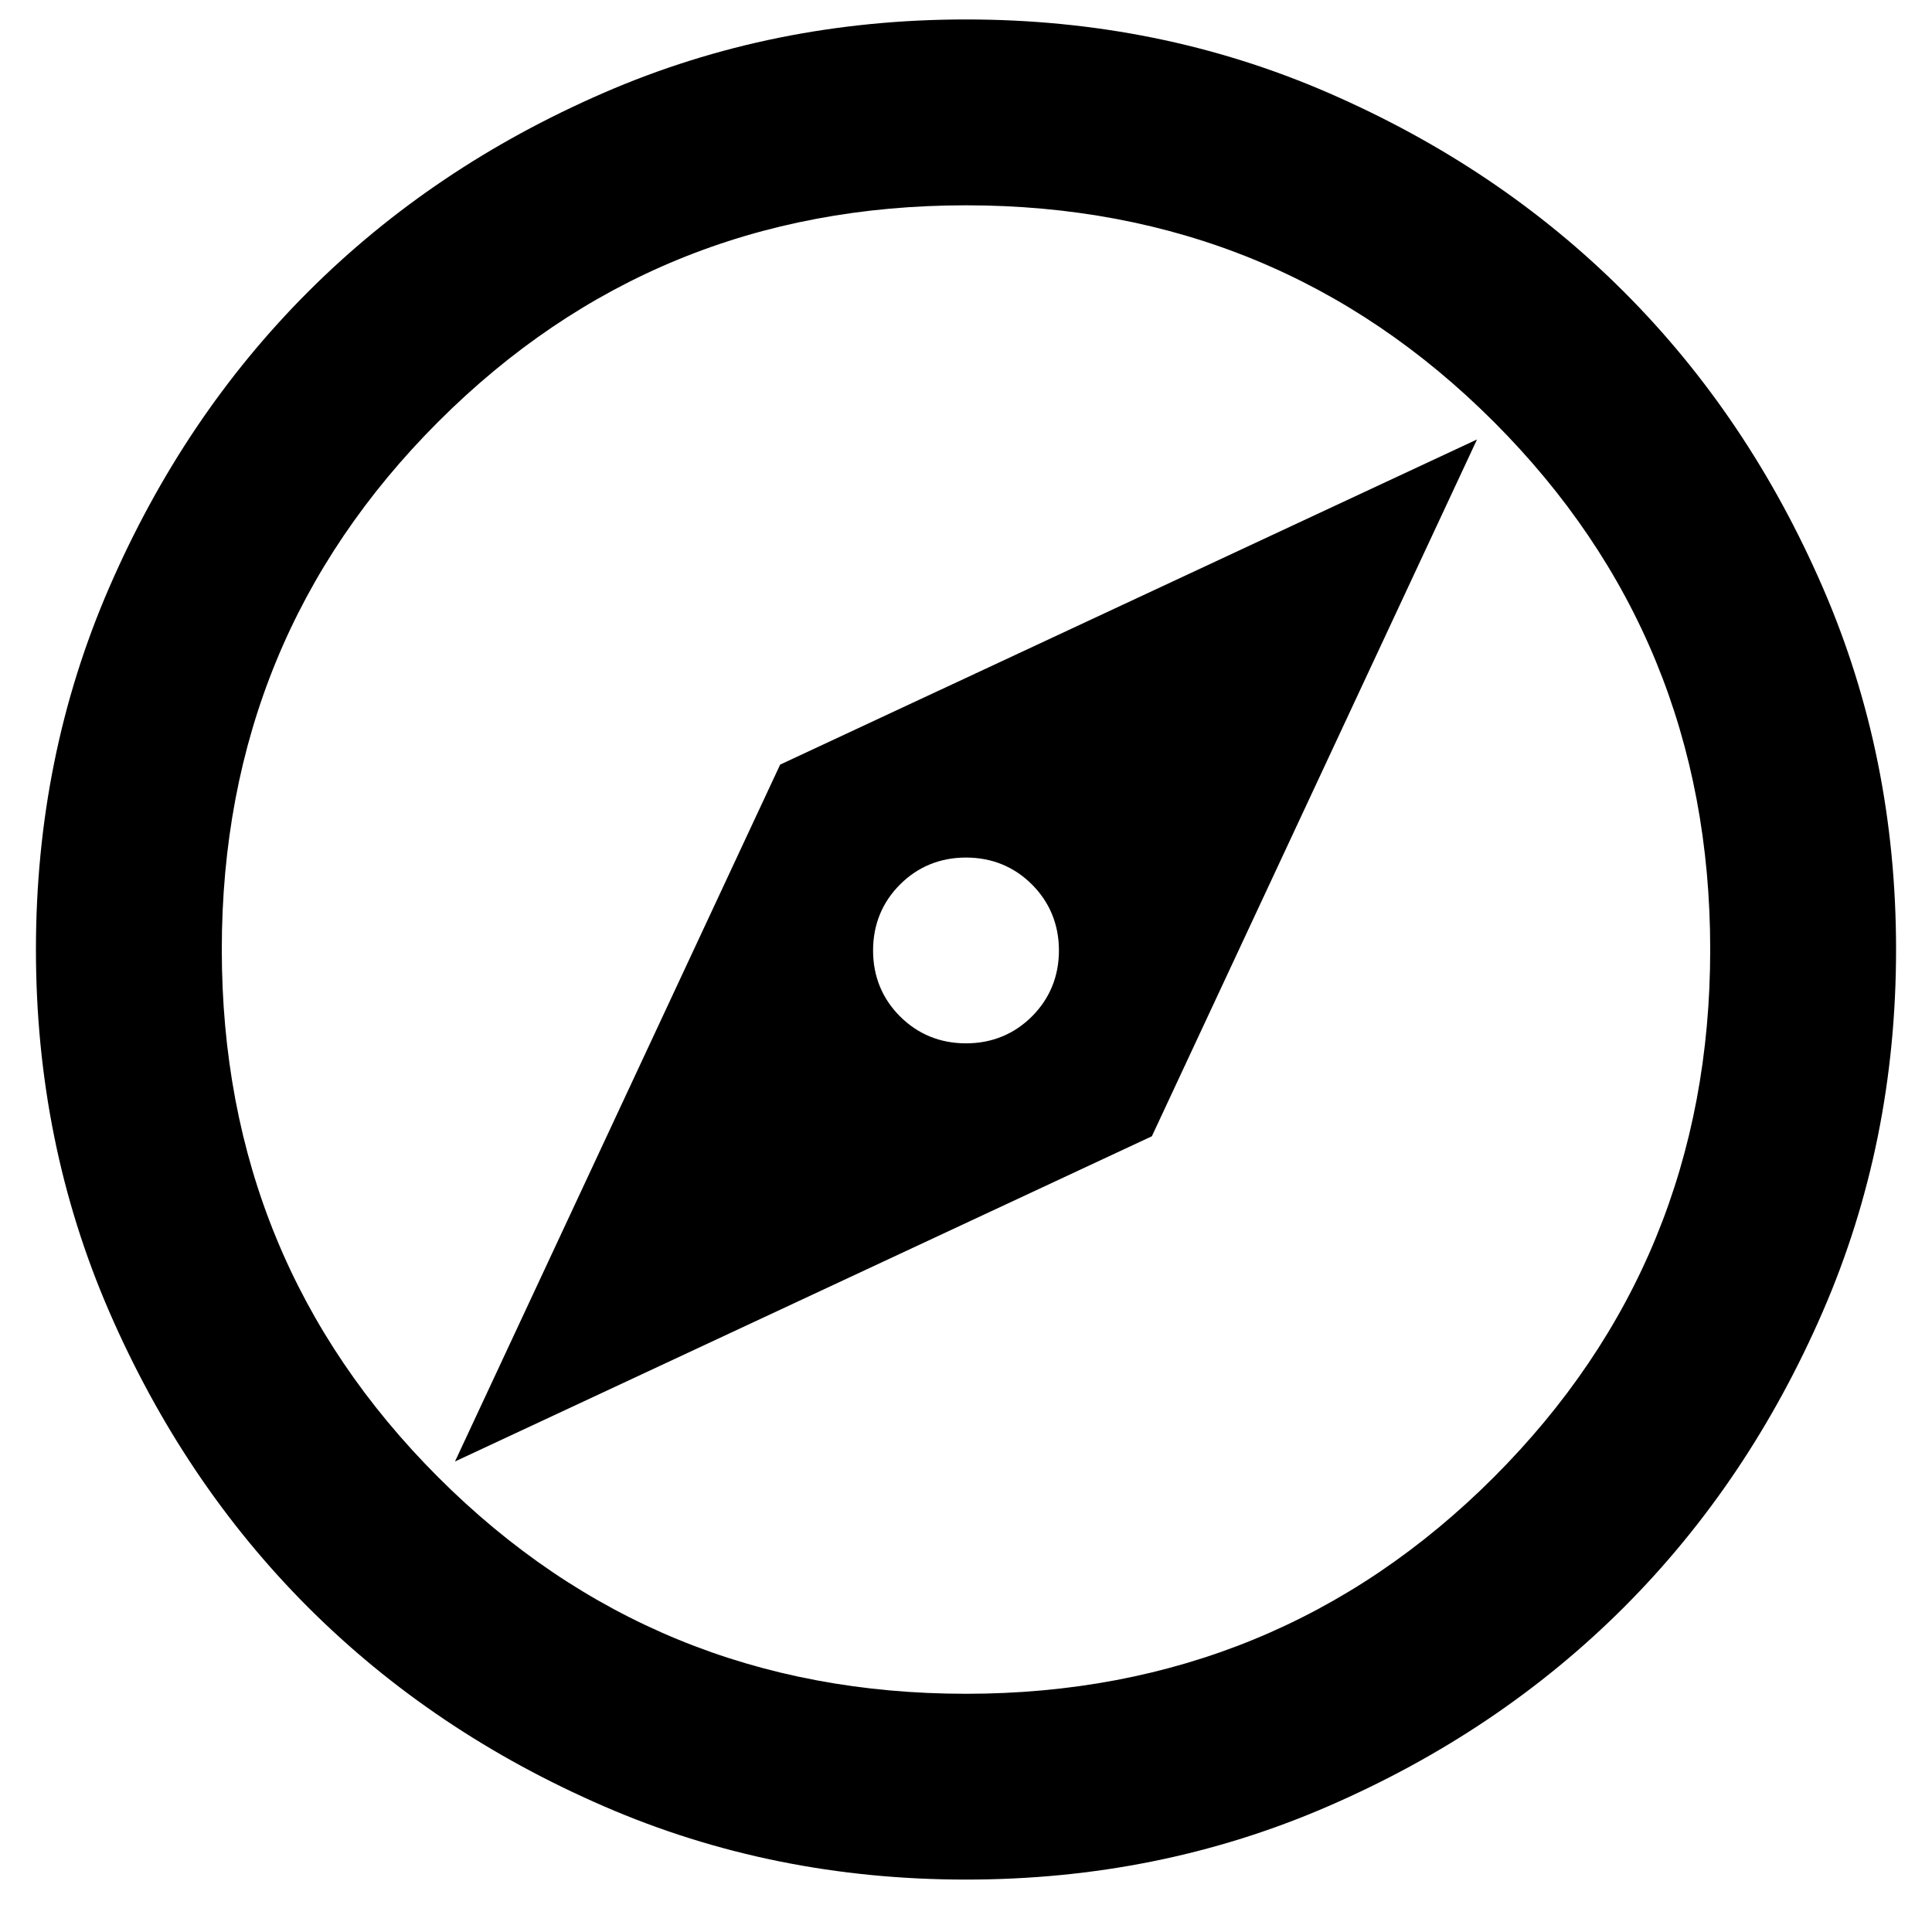 <svg width="30" height="30" viewBox="0 0 30 30" fill="none" xmlns="http://www.w3.org/2000/svg">
<path d="M7.065 22.694L17.886 17.644L22.935 6.824L12.114 11.873L7.065 22.694ZM15 16.201C14.596 16.201 14.25 16.057 13.976 15.783C13.701 15.509 13.557 15.163 13.557 14.759C13.557 14.355 13.701 14.008 13.976 13.734C14.25 13.46 14.596 13.316 15 13.316C15.404 13.316 15.75 13.46 16.024 13.734C16.298 14.008 16.443 14.355 16.443 14.759C16.443 15.163 16.298 15.509 16.024 15.783C15.75 16.057 15.404 16.201 15 16.201ZM15 29.186C13.009 29.186 11.133 28.811 9.373 28.046C7.613 27.282 6.084 26.257 4.785 24.959C3.487 23.66 2.463 22.131 1.698 20.371C0.933 18.611 0.558 16.735 0.558 14.744C0.558 12.753 0.933 10.878 1.698 9.118C2.463 7.357 3.487 5.828 4.785 4.53C6.084 3.231 7.613 2.207 9.373 1.442C11.133 0.677 13.009 0.302 15 0.302C16.991 0.302 18.866 0.677 20.627 1.442C22.387 2.207 23.916 3.231 25.215 4.53C26.513 5.828 27.537 7.357 28.302 9.118C29.067 10.878 29.442 12.753 29.442 14.744C29.442 16.735 29.067 18.611 28.302 20.371C27.537 22.131 26.513 23.66 25.215 24.959C23.916 26.257 22.387 27.282 20.627 28.046C18.866 28.811 16.991 29.186 15 29.186ZM15 26.301C18.217 26.301 20.959 25.175 23.195 22.939C25.431 20.703 26.556 17.976 26.556 14.744C26.556 11.512 25.431 8.786 23.195 6.549C20.959 4.313 18.232 3.188 15 3.188C11.768 3.188 9.041 4.313 6.805 6.549C4.569 8.786 3.444 11.512 3.444 14.744C3.444 17.976 4.569 20.703 6.805 22.939C9.041 25.175 11.768 26.301 15 26.301Z" fill="black"/>
</svg>
